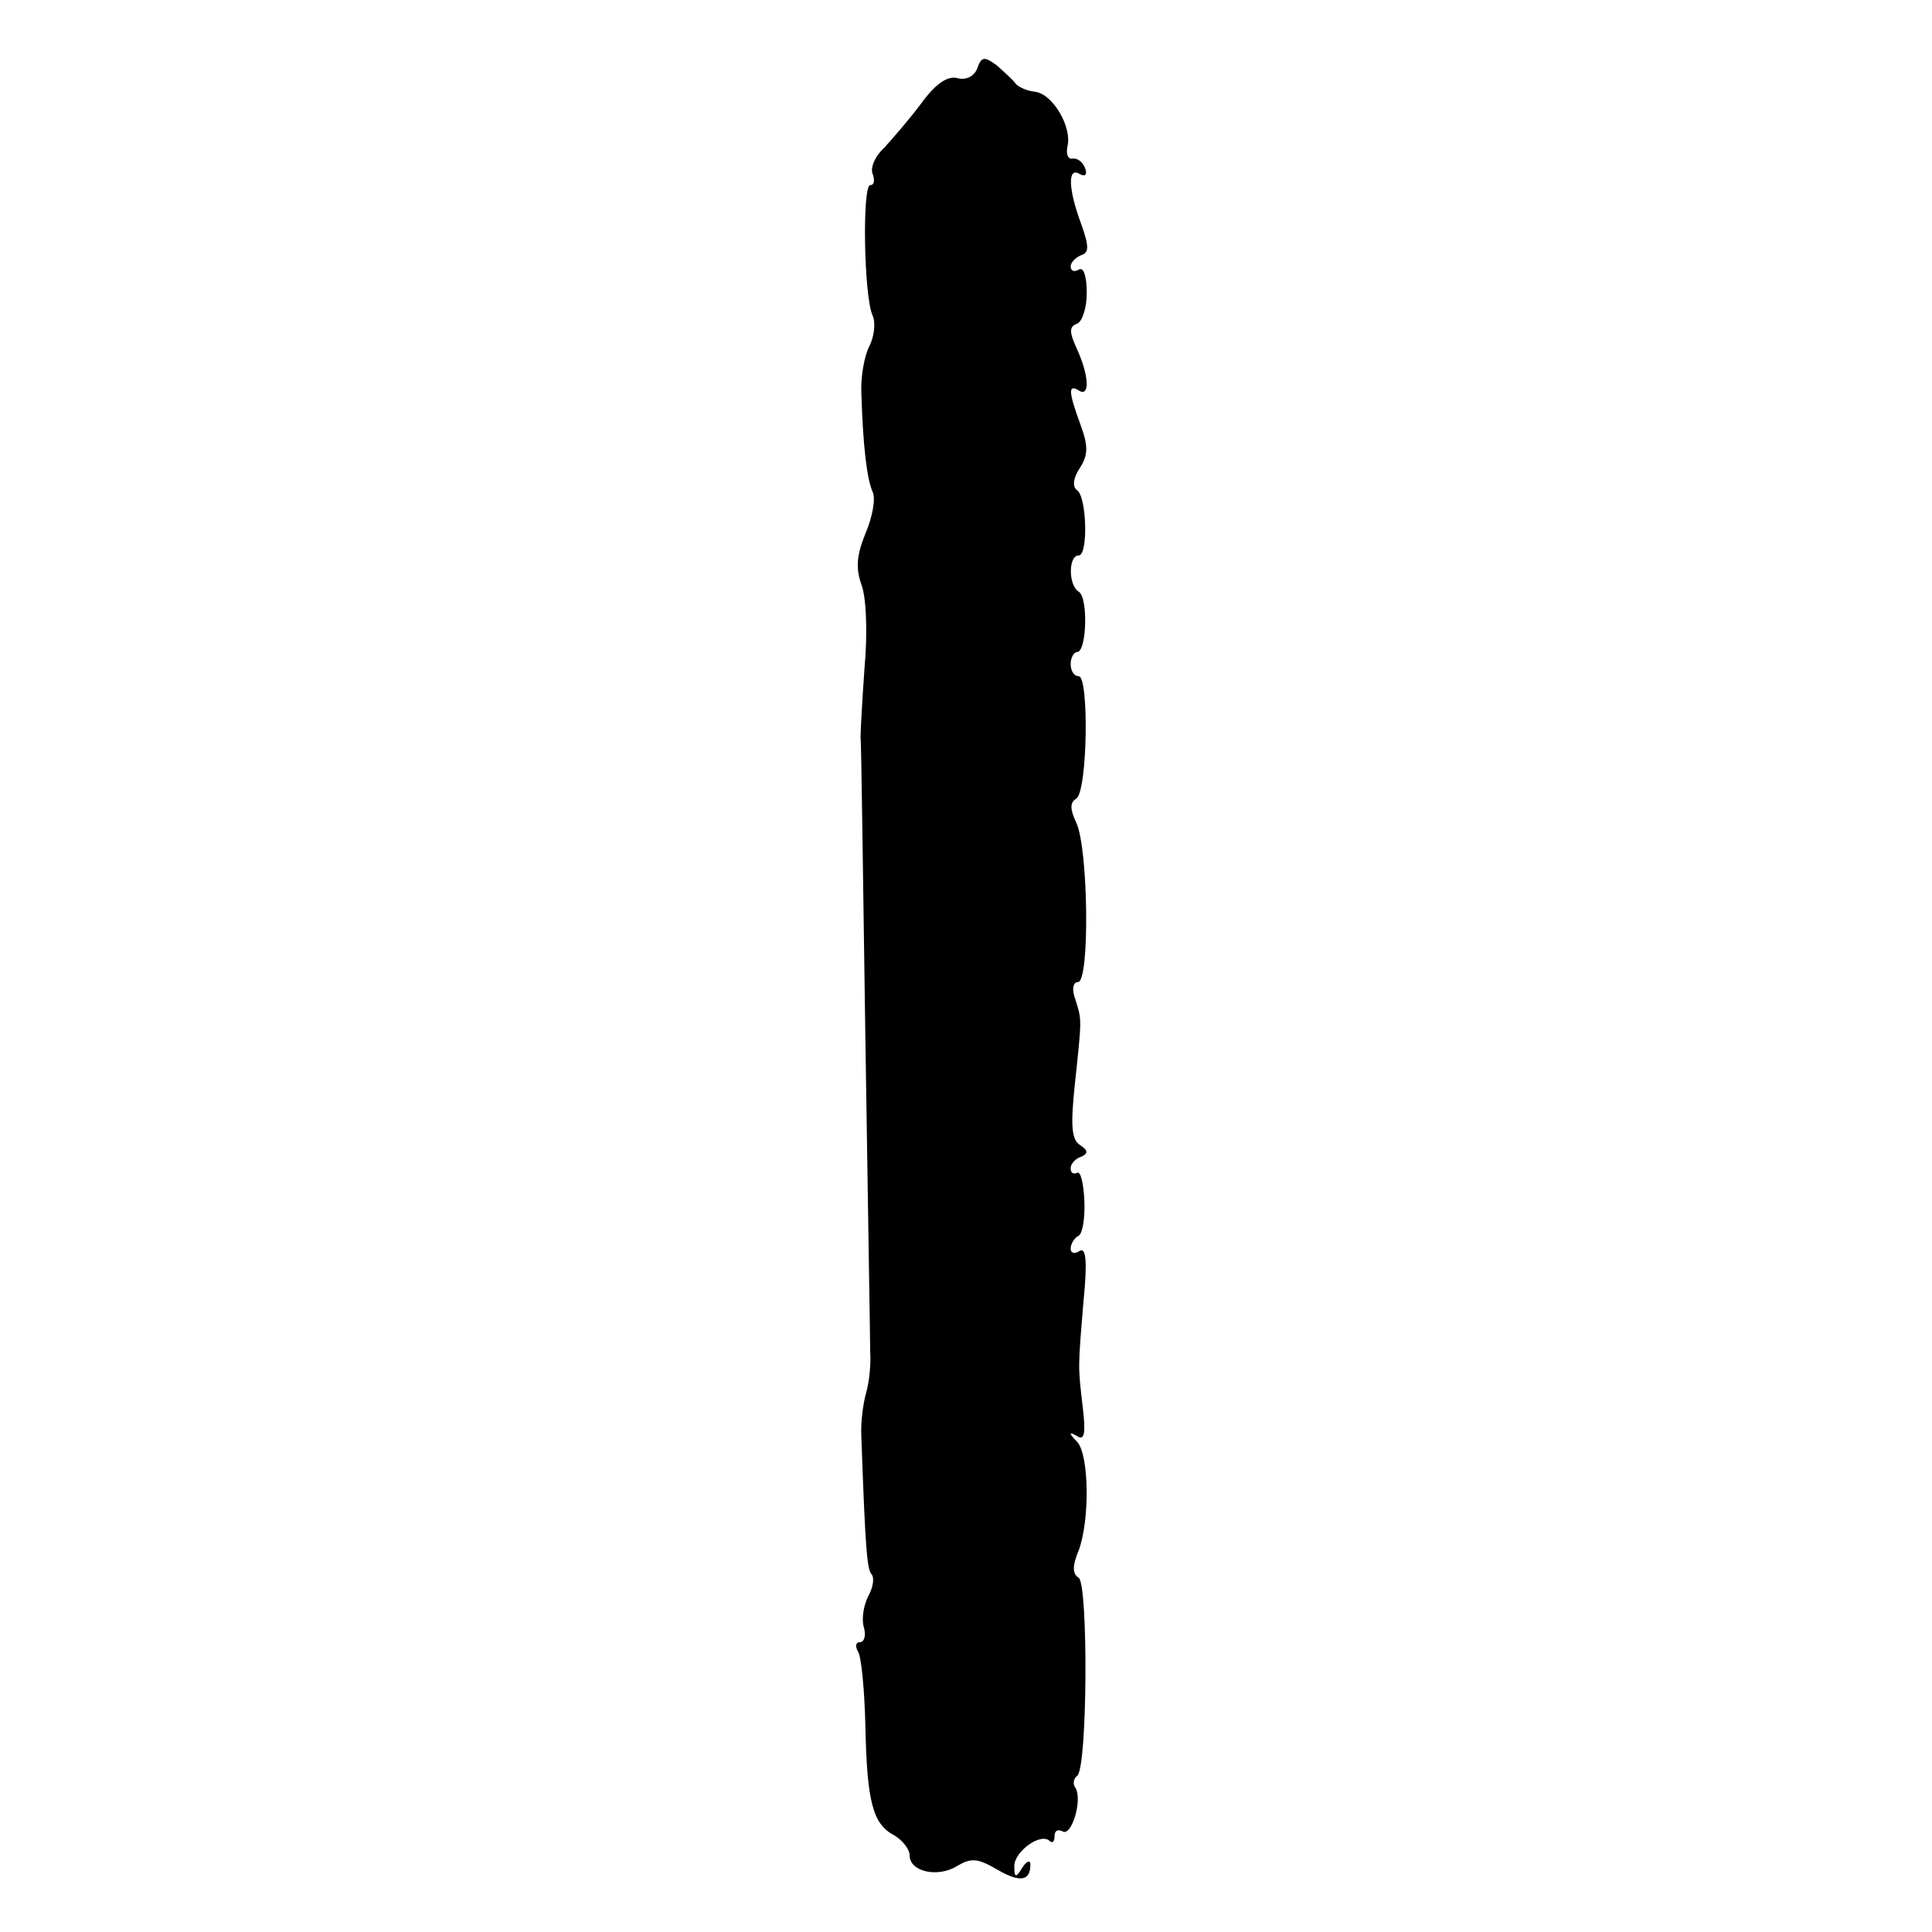 <?xml version="1.0" standalone="no"?>
<!DOCTYPE svg PUBLIC "-//W3C//DTD SVG 20010904//EN"
 "http://www.w3.org/TR/2001/REC-SVG-20010904/DTD/svg10.dtd">
<svg version="1.0" xmlns="http://www.w3.org/2000/svg"
 width="240pt" height="240pt" viewBox="0 0 240 240"
 preserveAspectRatio="xMidYMid meet">
<g transform="translate(0,240) scale(0.1,-0.1)"
fill="#000000" stroke="none">
<path d="M1214 2315 c-4 -10 -14 -15 -25 -12 -12 3 -27 -7 -45 -32 -15 -20
-36 -44 -46 -55 -11 -10 -17 -24 -14 -32 3 -8 2 -14 -3 -14 -10 0 -8 -138 3
-162 4 -9 2 -26 -4 -38 -6 -11 -11 -38 -10 -58 2 -67 7 -107 14 -123 4 -8 0
-31 -9 -52 -11 -27 -12 -43 -5 -63 6 -15 8 -59 4 -103 -3 -42 -5 -80 -5 -86 1
-5 3 -174 6 -375 3 -201 6 -376 6 -390 1 -14 -1 -36 -5 -50 -4 -14 -7 -38 -6
-55 5 -140 7 -165 13 -171 3 -4 2 -15 -4 -26 -6 -11 -9 -29 -6 -39 3 -10 1
-19 -5 -19 -5 0 -6 -5 -2 -12 4 -6 8 -48 9 -92 2 -94 9 -122 36 -136 10 -6 19
-17 19 -25 0 -20 35 -28 59 -13 17 10 25 10 49 -4 29 -17 42 -15 42 6 0 6 -5
4 -10 -4 -8 -13 -10 -13 -10 2 0 18 33 42 44 31 3 -3 6 -1 6 6 0 7 4 9 10 6
11 -7 25 39 16 54 -4 5 -2 12 2 15 13 8 14 238 2 246 -8 5 -8 15 0 34 14 38
13 119 -2 135 -11 11 -10 13 0 7 9 -6 11 3 7 36 -6 52 -6 47 1 132 5 50 3 67
-5 62 -6 -4 -11 -3 -11 3 0 5 4 13 10 16 5 3 8 23 7 44 -1 22 -5 37 -9 34 -5
-2 -8 0 -8 6 0 5 6 12 13 14 9 4 9 8 -2 15 -10 7 -11 25 -6 73 9 85 9 81 1
107 -5 13 -3 22 3 22 15 0 13 166 -2 198 -8 17 -8 25 0 30 14 9 16 152 3 152
-6 0 -10 7 -10 15 0 8 4 15 8 15 12 0 14 68 2 75 -13 8 -13 45 0 45 12 0 10
73 -2 81 -6 4 -5 15 3 27 11 17 11 28 1 55 -15 41 -15 50 -2 42 14 -9 13 18
-2 51 -10 22 -10 28 0 32 6 2 12 19 12 38 0 21 -4 33 -10 29 -5 -3 -10 -2 -10
4 0 5 6 11 13 14 10 3 10 11 0 39 -16 43 -17 71 -2 62 7 -4 10 -1 7 7 -3 8
-10 13 -16 12 -5 -1 -8 5 -6 15 6 24 -18 65 -40 68 -10 1 -22 6 -25 11 -3 4
-14 14 -23 22 -15 11 -19 11 -24 -4z"/>
</g>
</svg>
